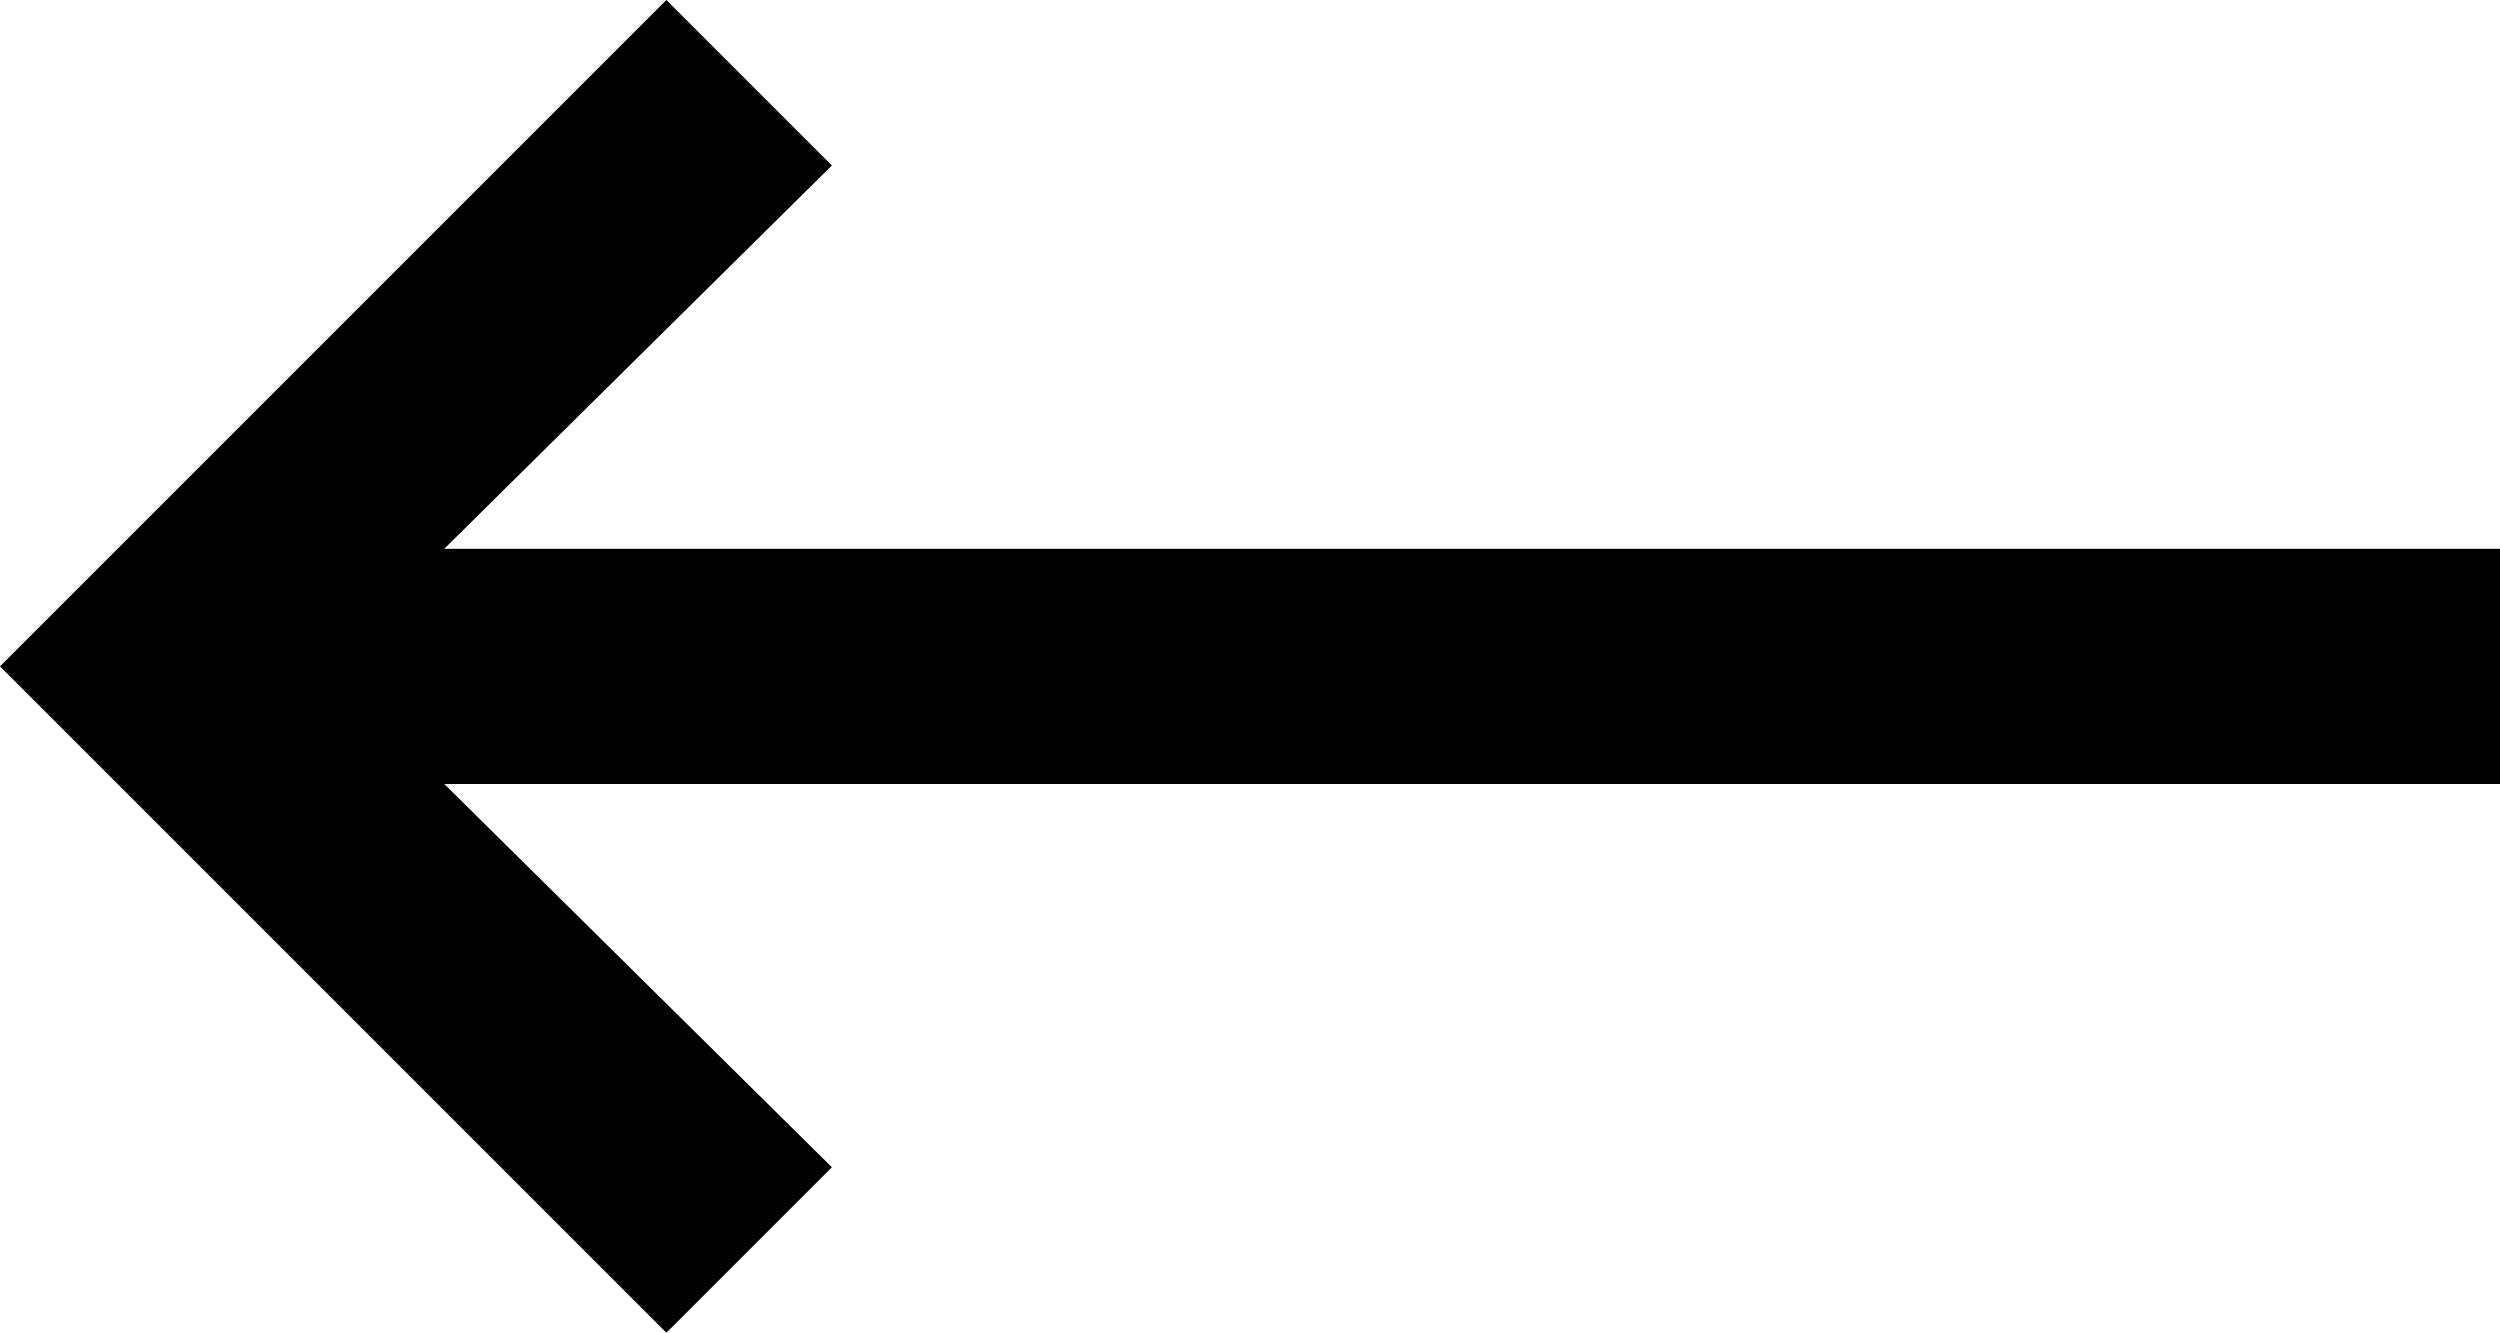 <?xml version="1.0" encoding="utf-8"?>
<!-- Generator: Adobe Illustrator 24.1.1, SVG Export Plug-In . SVG Version: 6.00 Build 0)  -->
<svg version="1.1" id="레이어_1" xmlns="http://www.w3.org/2000/svg" xmlns:xlink="http://www.w3.org/1999/xlink" x="0px"
	 y="0px" viewBox="0 0 57.4 30.6" style="enable-background:new 0 0 57.4 30.6;" xml:space="preserve">
<polygon points="15.3,30.6 19.1,26.8 10.2,18 57.4,18 57.4,12.6 10.2,12.6 19.1,3.8 15.3,0 0,15.3 "/>
</svg>
